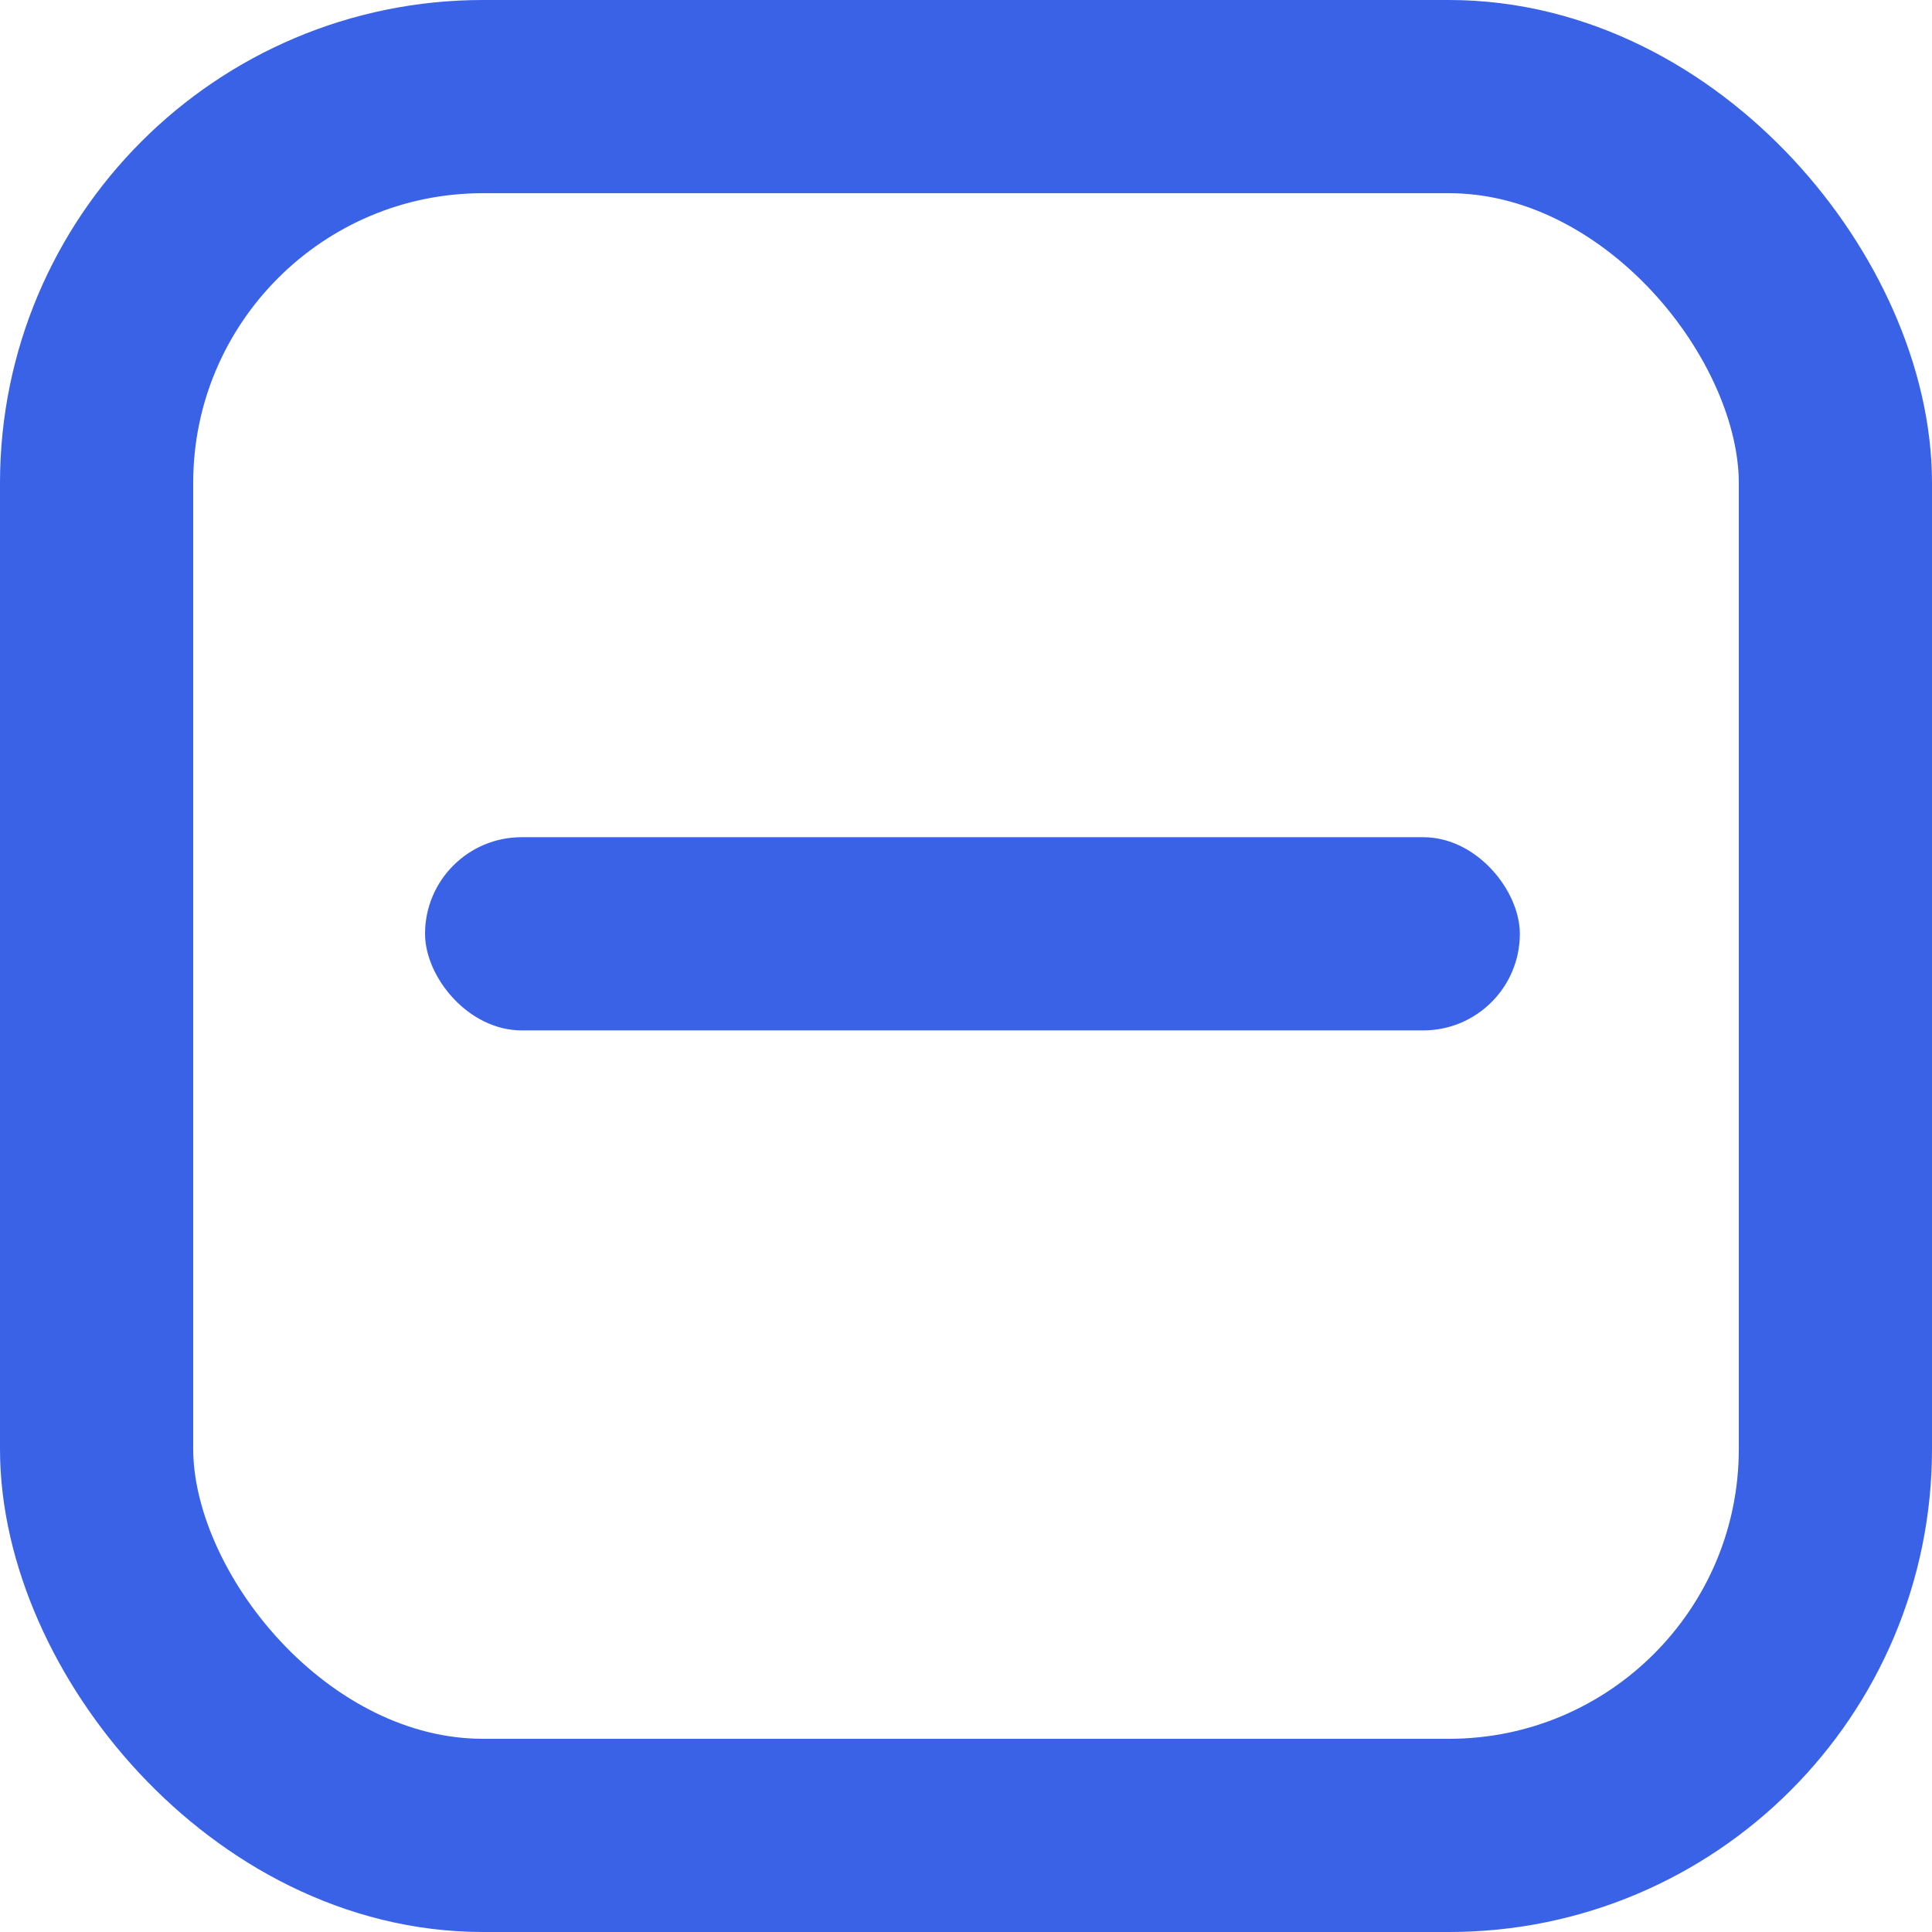 <?xml version="1.0" encoding="UTF-8"?>
<svg width="15px" height="15px" viewBox="0 0 15 15" version="1.1" xmlns="http://www.w3.org/2000/svg" xmlns:xlink="http://www.w3.org/1999/xlink">
    <!-- Generator: sketchtool 52.1 (67048) - http://www.bohemiancoding.com/sketch -->
    <title>B81002A3-E650-4B1E-B1D7-1C166C4A8978</title>
    <desc>Created with sketchtool.</desc>
    <g id="Mobile-01" stroke="none" stroke-width="1" fill="none" fill-rule="evenodd">
        <g id="Agenda-002" transform="translate(-274, -527)">
            <g id="More-icon" transform="translate(274, 527)">
                <rect id="Rectangle" stroke="#3962E6" stroke-width="1.5" x="0.75" y="0.75" width="13.5" height="13.5" rx="3"></rect>
                <g id="Icon" transform="translate(7.671, 7.629) rotate(-315) translate(-7.671, -7.629) translate(3.671, 4.129)"></g>
                <rect id="Rectangle" fill="#3962E6" x="3.3" y="6.5" width="8.5" height="1.5" rx="0.75"></rect>
            </g>
        </g>
    </g>
</svg>